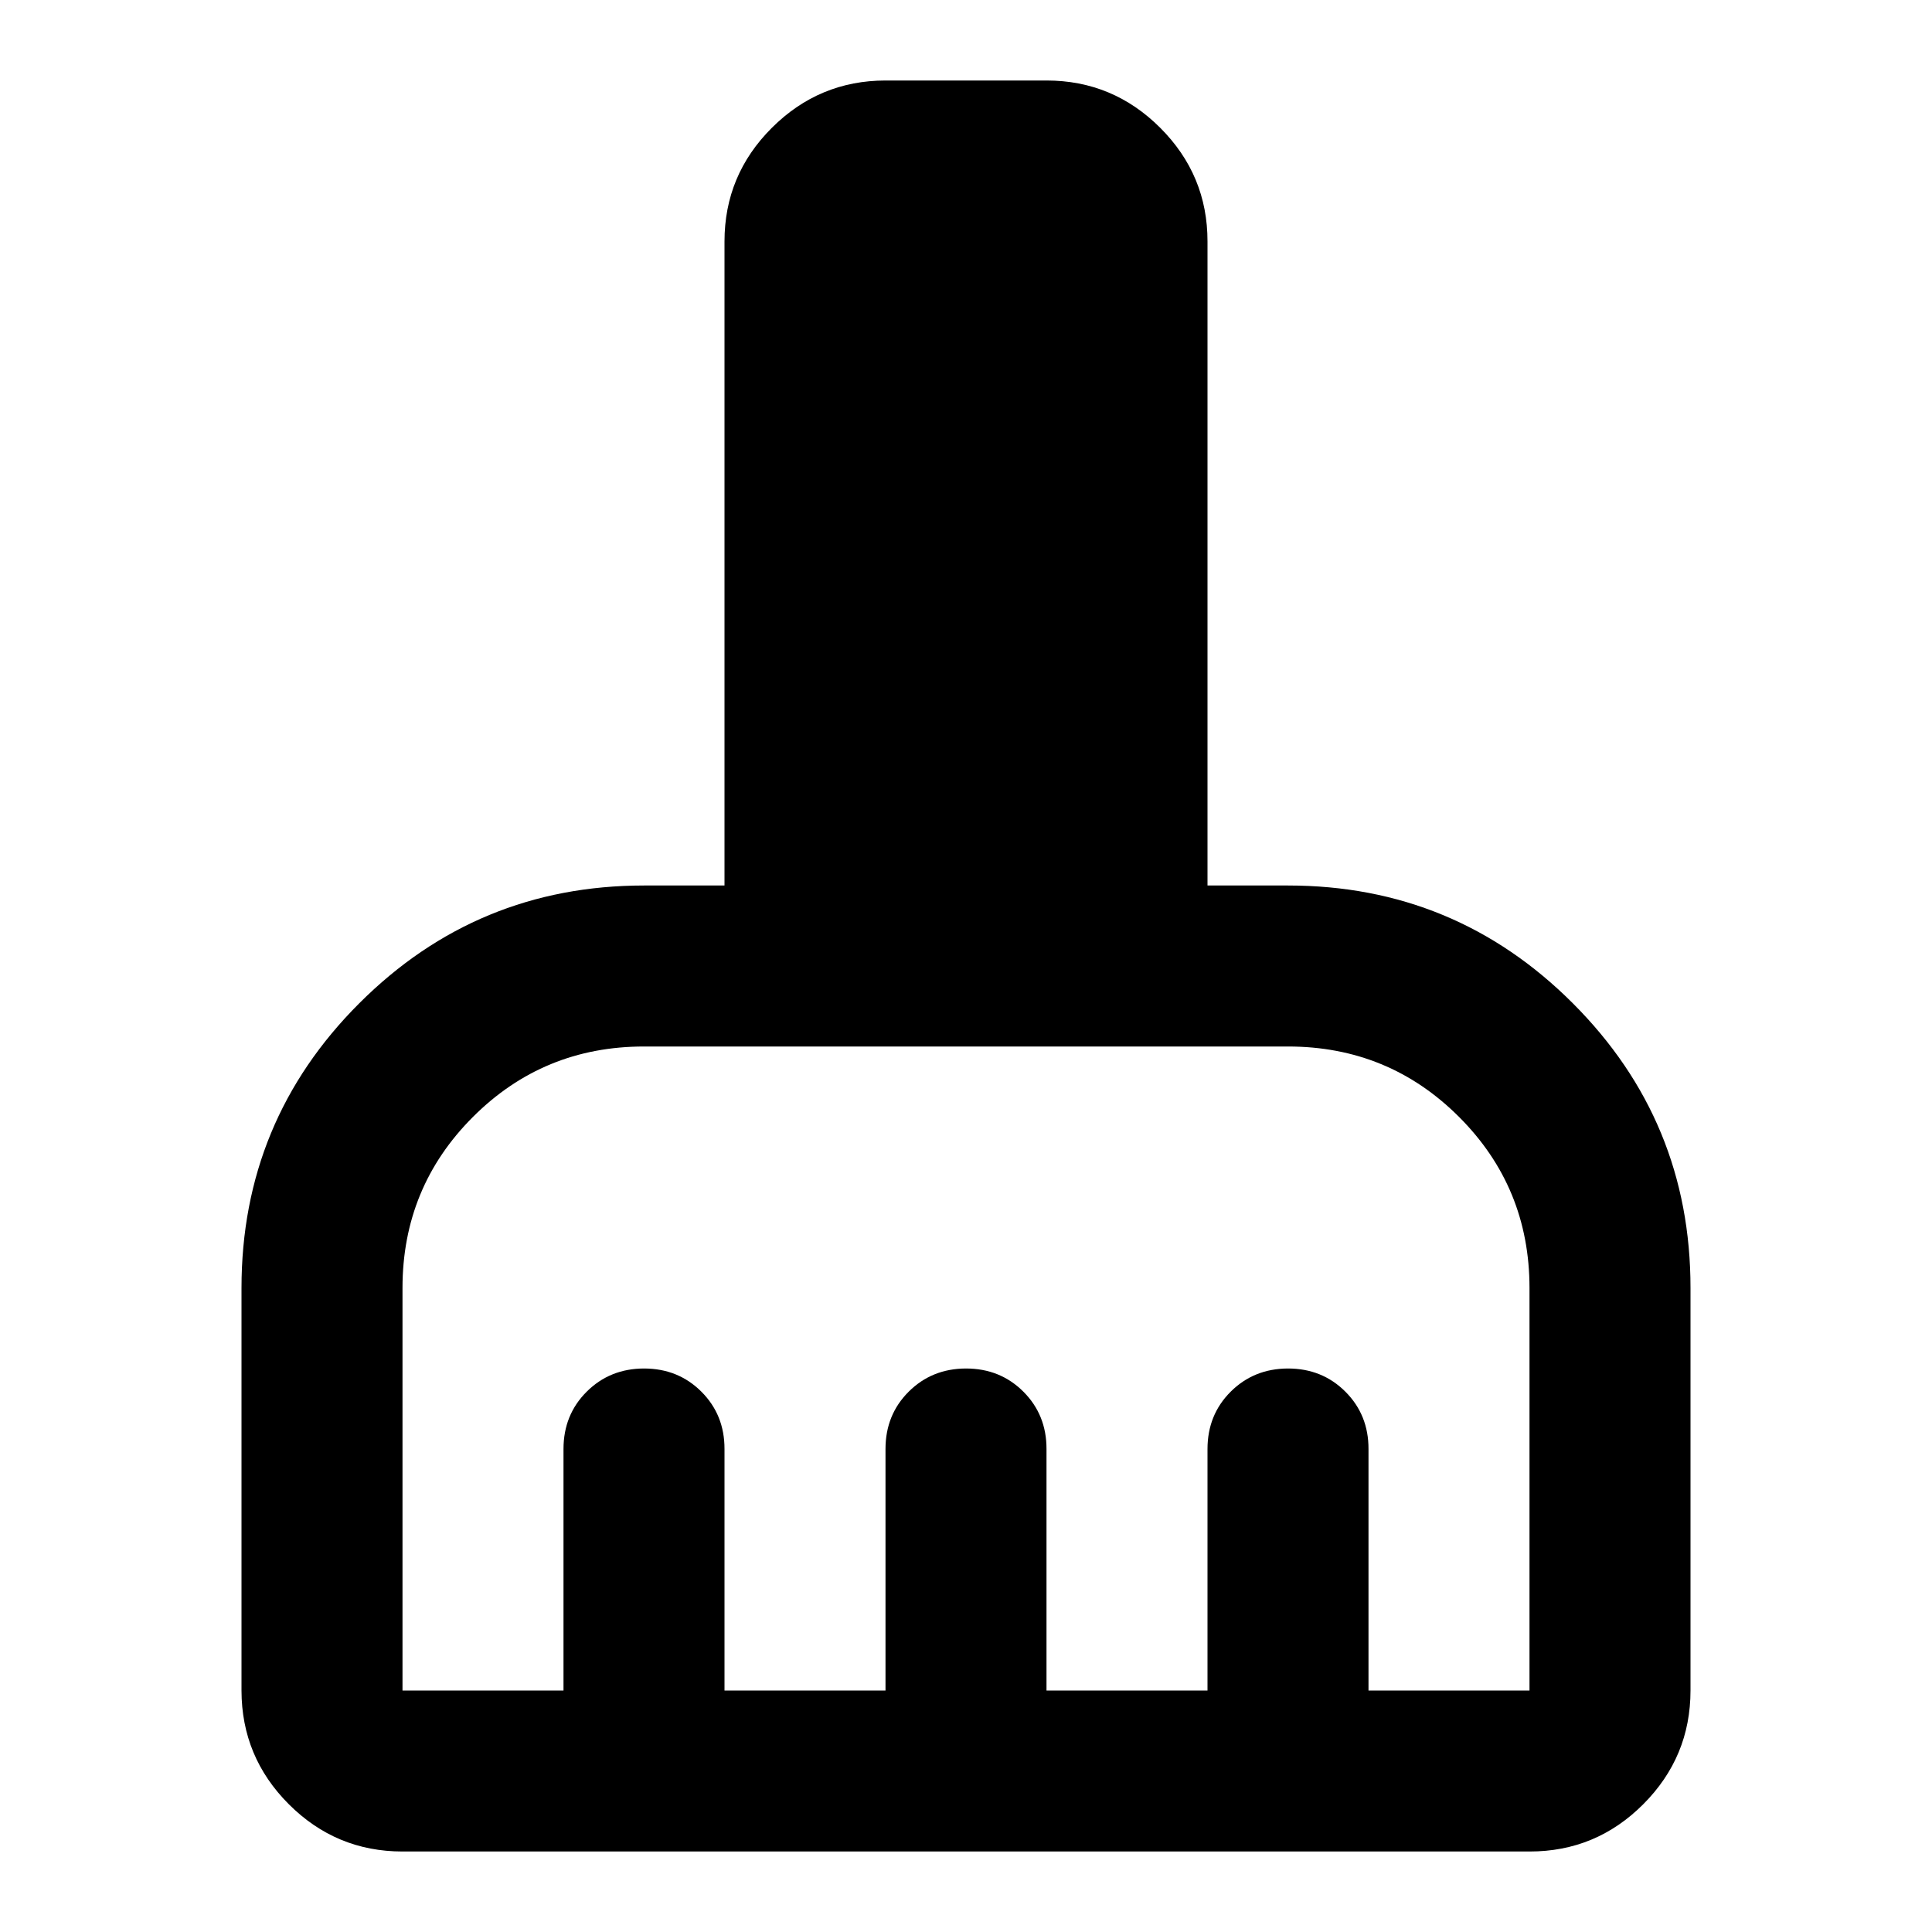 <svg xmlns="http://www.w3.org/2000/svg" width="1em" height="1em" viewBox="0 0 24 24"><path fill="currentColor" d="M5 23q-.825 0-1.412-.587T3 21v-5q0-2.075 1.463-3.537T8 11h1V3q0-.825.588-1.412T11 1h2q.825 0 1.413.588T15 3v8h1q2.075 0 3.538 1.463T21 16v5q0 .825-.587 1.413T19 23zm0-2h2v-3q0-.425.288-.712T8 17q.425 0 .713.288T9 18v3h2v-3q0-.425.288-.712T12 17q.425 0 .713.288T13 18v3h2v-3q0-.425.288-.712T16 17q.425 0 .713.288T17 18v3h2v-5q0-1.25-.875-2.125T16 13H8q-1.25 0-2.125.875T5 16z"/></svg>